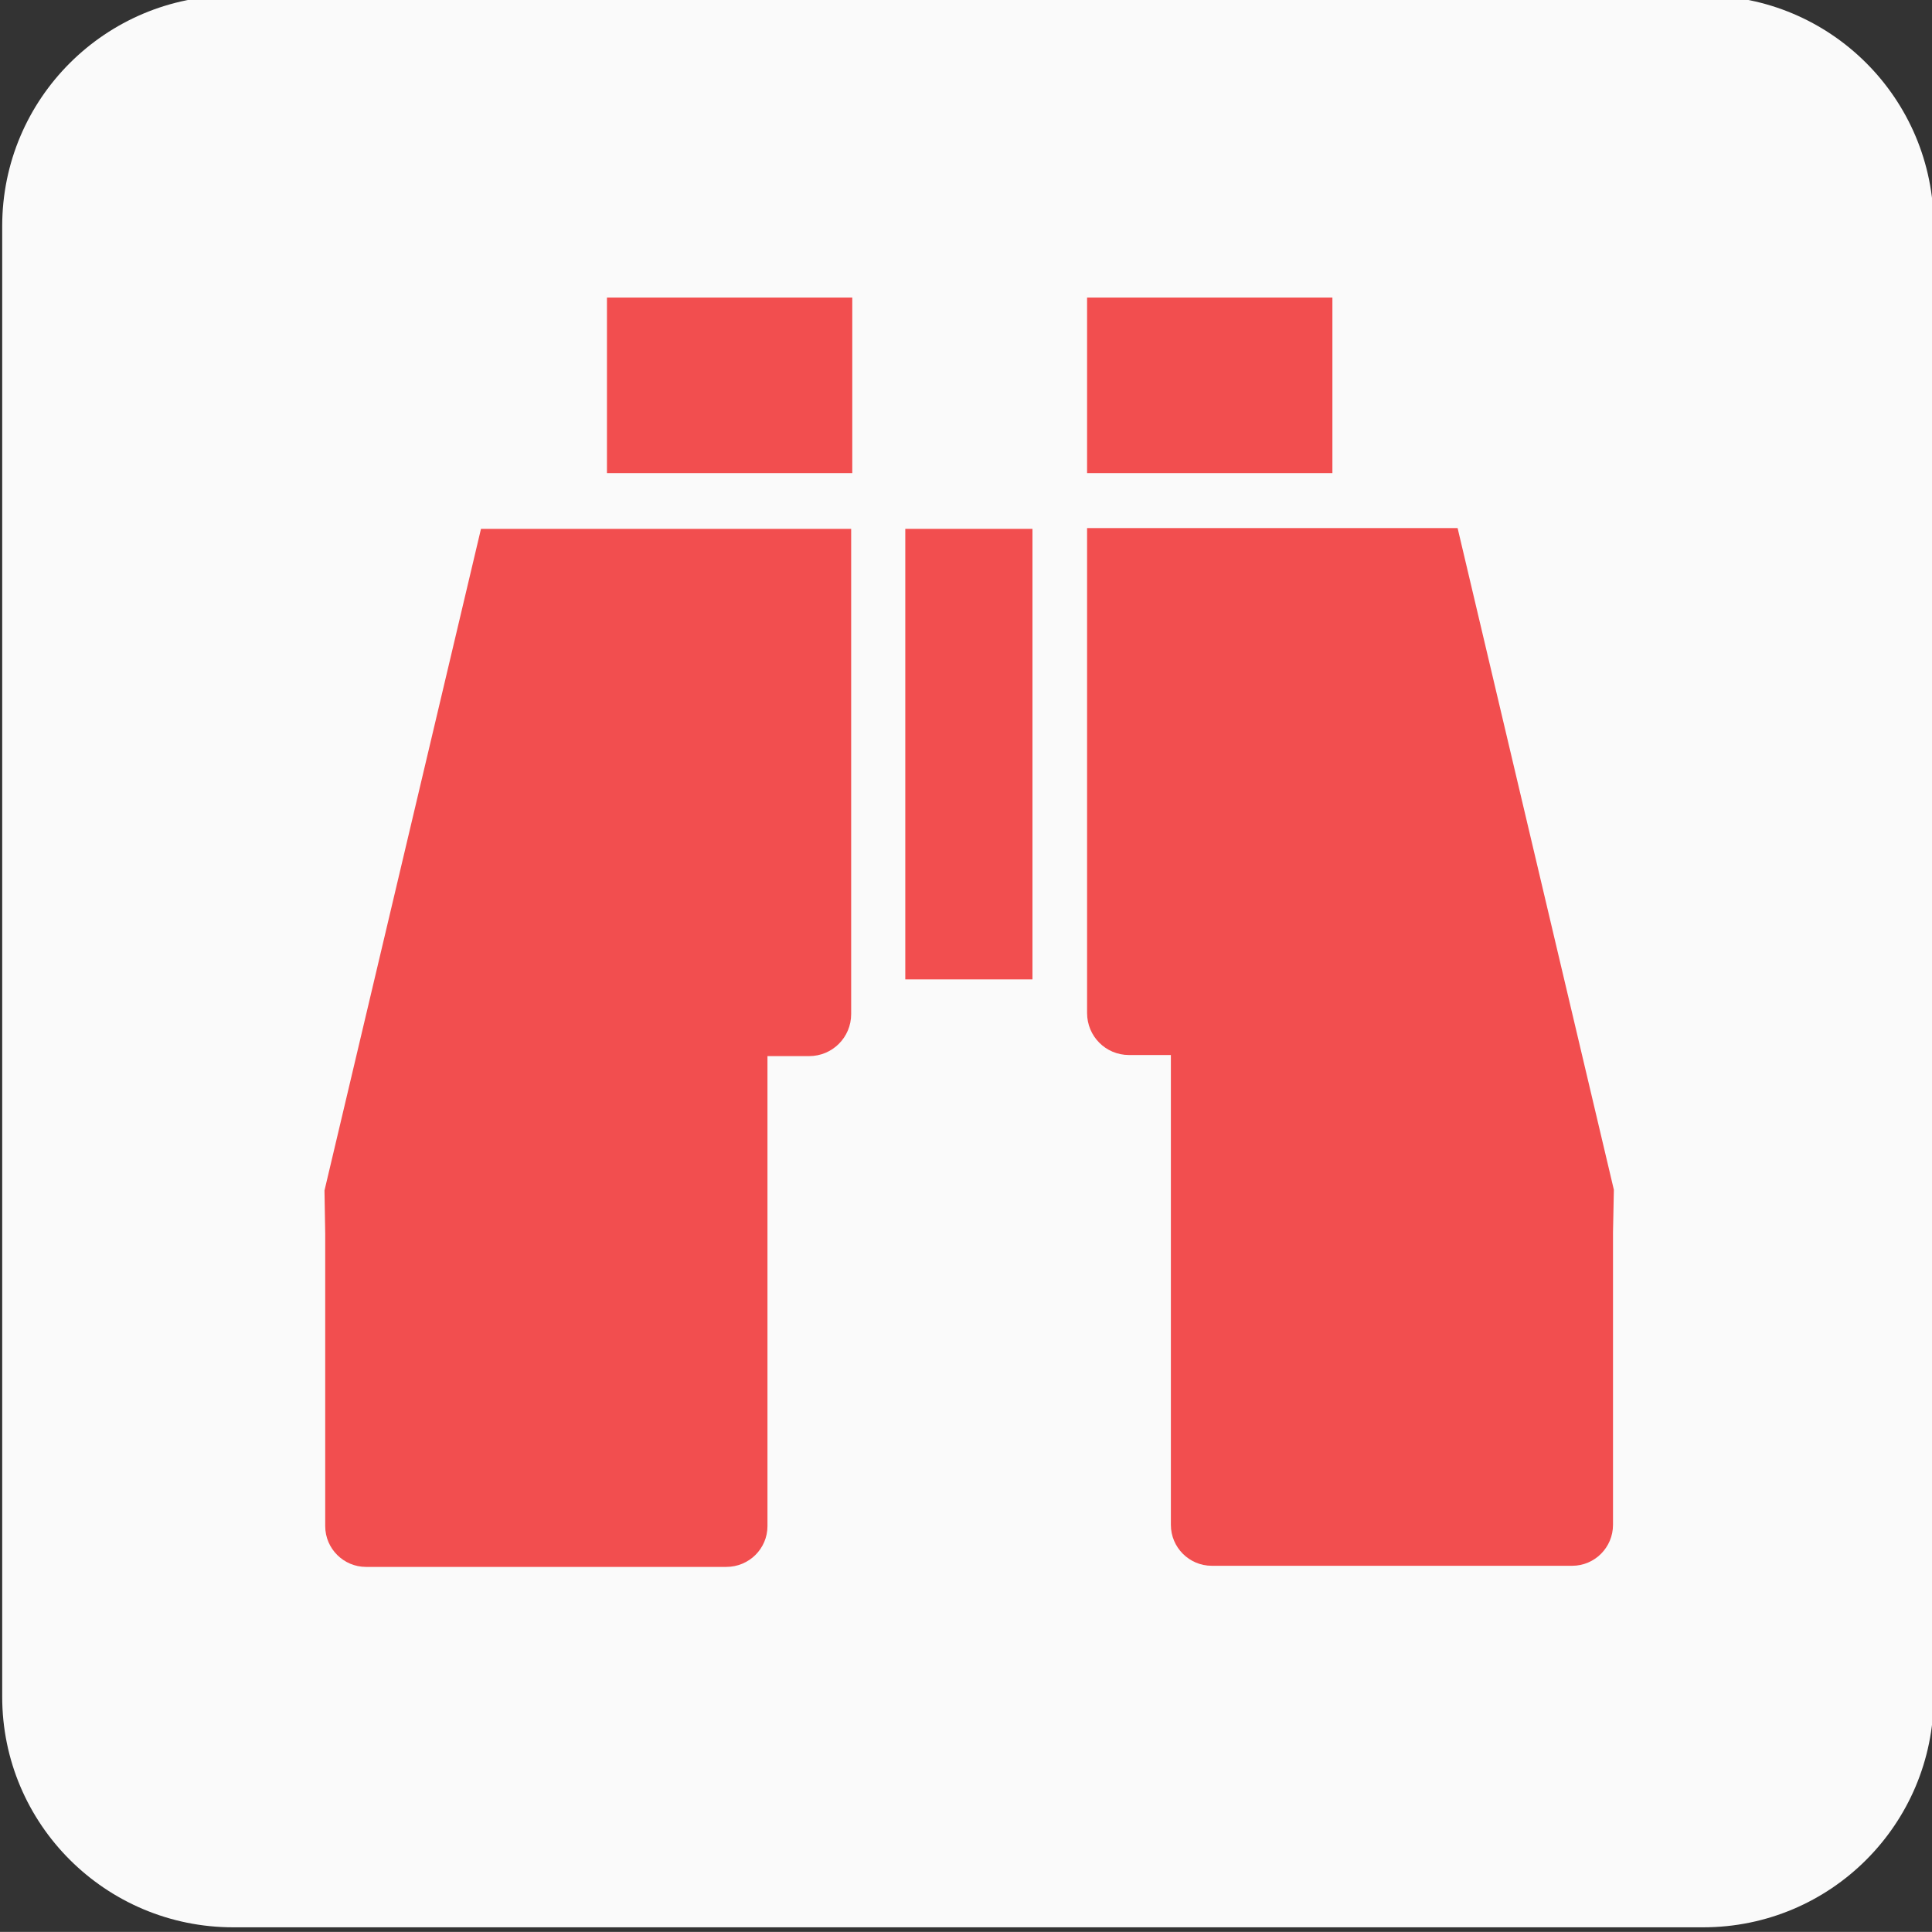 <?xml version="1.0" encoding="utf-8"?>
<!-- Generator: Adobe Illustrator 13.0.0, SVG Export Plug-In . SVG Version: 6.00 Build 14948)  -->
<!DOCTYPE svg PUBLIC "-//W3C//DTD SVG 1.1//EN" "http://www.w3.org/Graphics/SVG/1.1/DTD/svg11.dtd">
<svg version="1.1" id="Layer_1" xmlns="http://www.w3.org/2000/svg" xmlns:xlink="http://www.w3.org/1999/xlink" x="0px" y="0px"
	 width="123.547px" height="123.539px" viewBox="-0.258 -0.548 123.547 123.539"
	 enable-background="new -0.258 -0.548 123.547 123.539" xml:space="preserve">
<rect x="-0.258" y="-0.548" width="123.547" height="123.539" fill="#333333" stroke="none"/>
<g>
	<path fill="#FAFAFA" d="M108.656,122.699c8.148,0,14.742-6.594,14.742-14.742V13.91c0-8.156-6.594-14.742-14.742-14.742h-94
		C6.5-0.832-0.117,5.754-0.117,13.91v94.047c0,8.148,6.617,14.742,14.773,14.742H108.656z"/>
	<rect x="38.555" y="18.48" fill="#F24E4F" width="15.688" height="11.227"/>
	<path fill="#F24E4F" d="M71.938,66.918c-1.492,0-2.68-1.203-2.68-2.688V33.223h23.695l9.992,42.312l-0.055,2.734v18.694
		c0,1.445-1.173,2.617-2.609,2.617H77.234c-1.445,0-2.617-1.172-2.617-2.617V66.918h-2.484"/>
	<path fill="#F24E4F" d="M51.484,66.988c1.484,0,2.688-1.195,2.688-2.688V33.27H30.5L20.492,75.582l0.047,2.758v18.703
		c0,1.438,1.172,2.609,2.609,2.609h23.039c1.461,0,2.633-1.172,2.633-2.609V66.988h2.469"/>
	<rect x="57.633" y="33.27" fill="#F24E4F" width="8.133" height="28.812"/>
	<rect x="69.258" y="18.48" fill="#F24E4F" width="15.688" height="11.227"/>
</g>
</svg>
